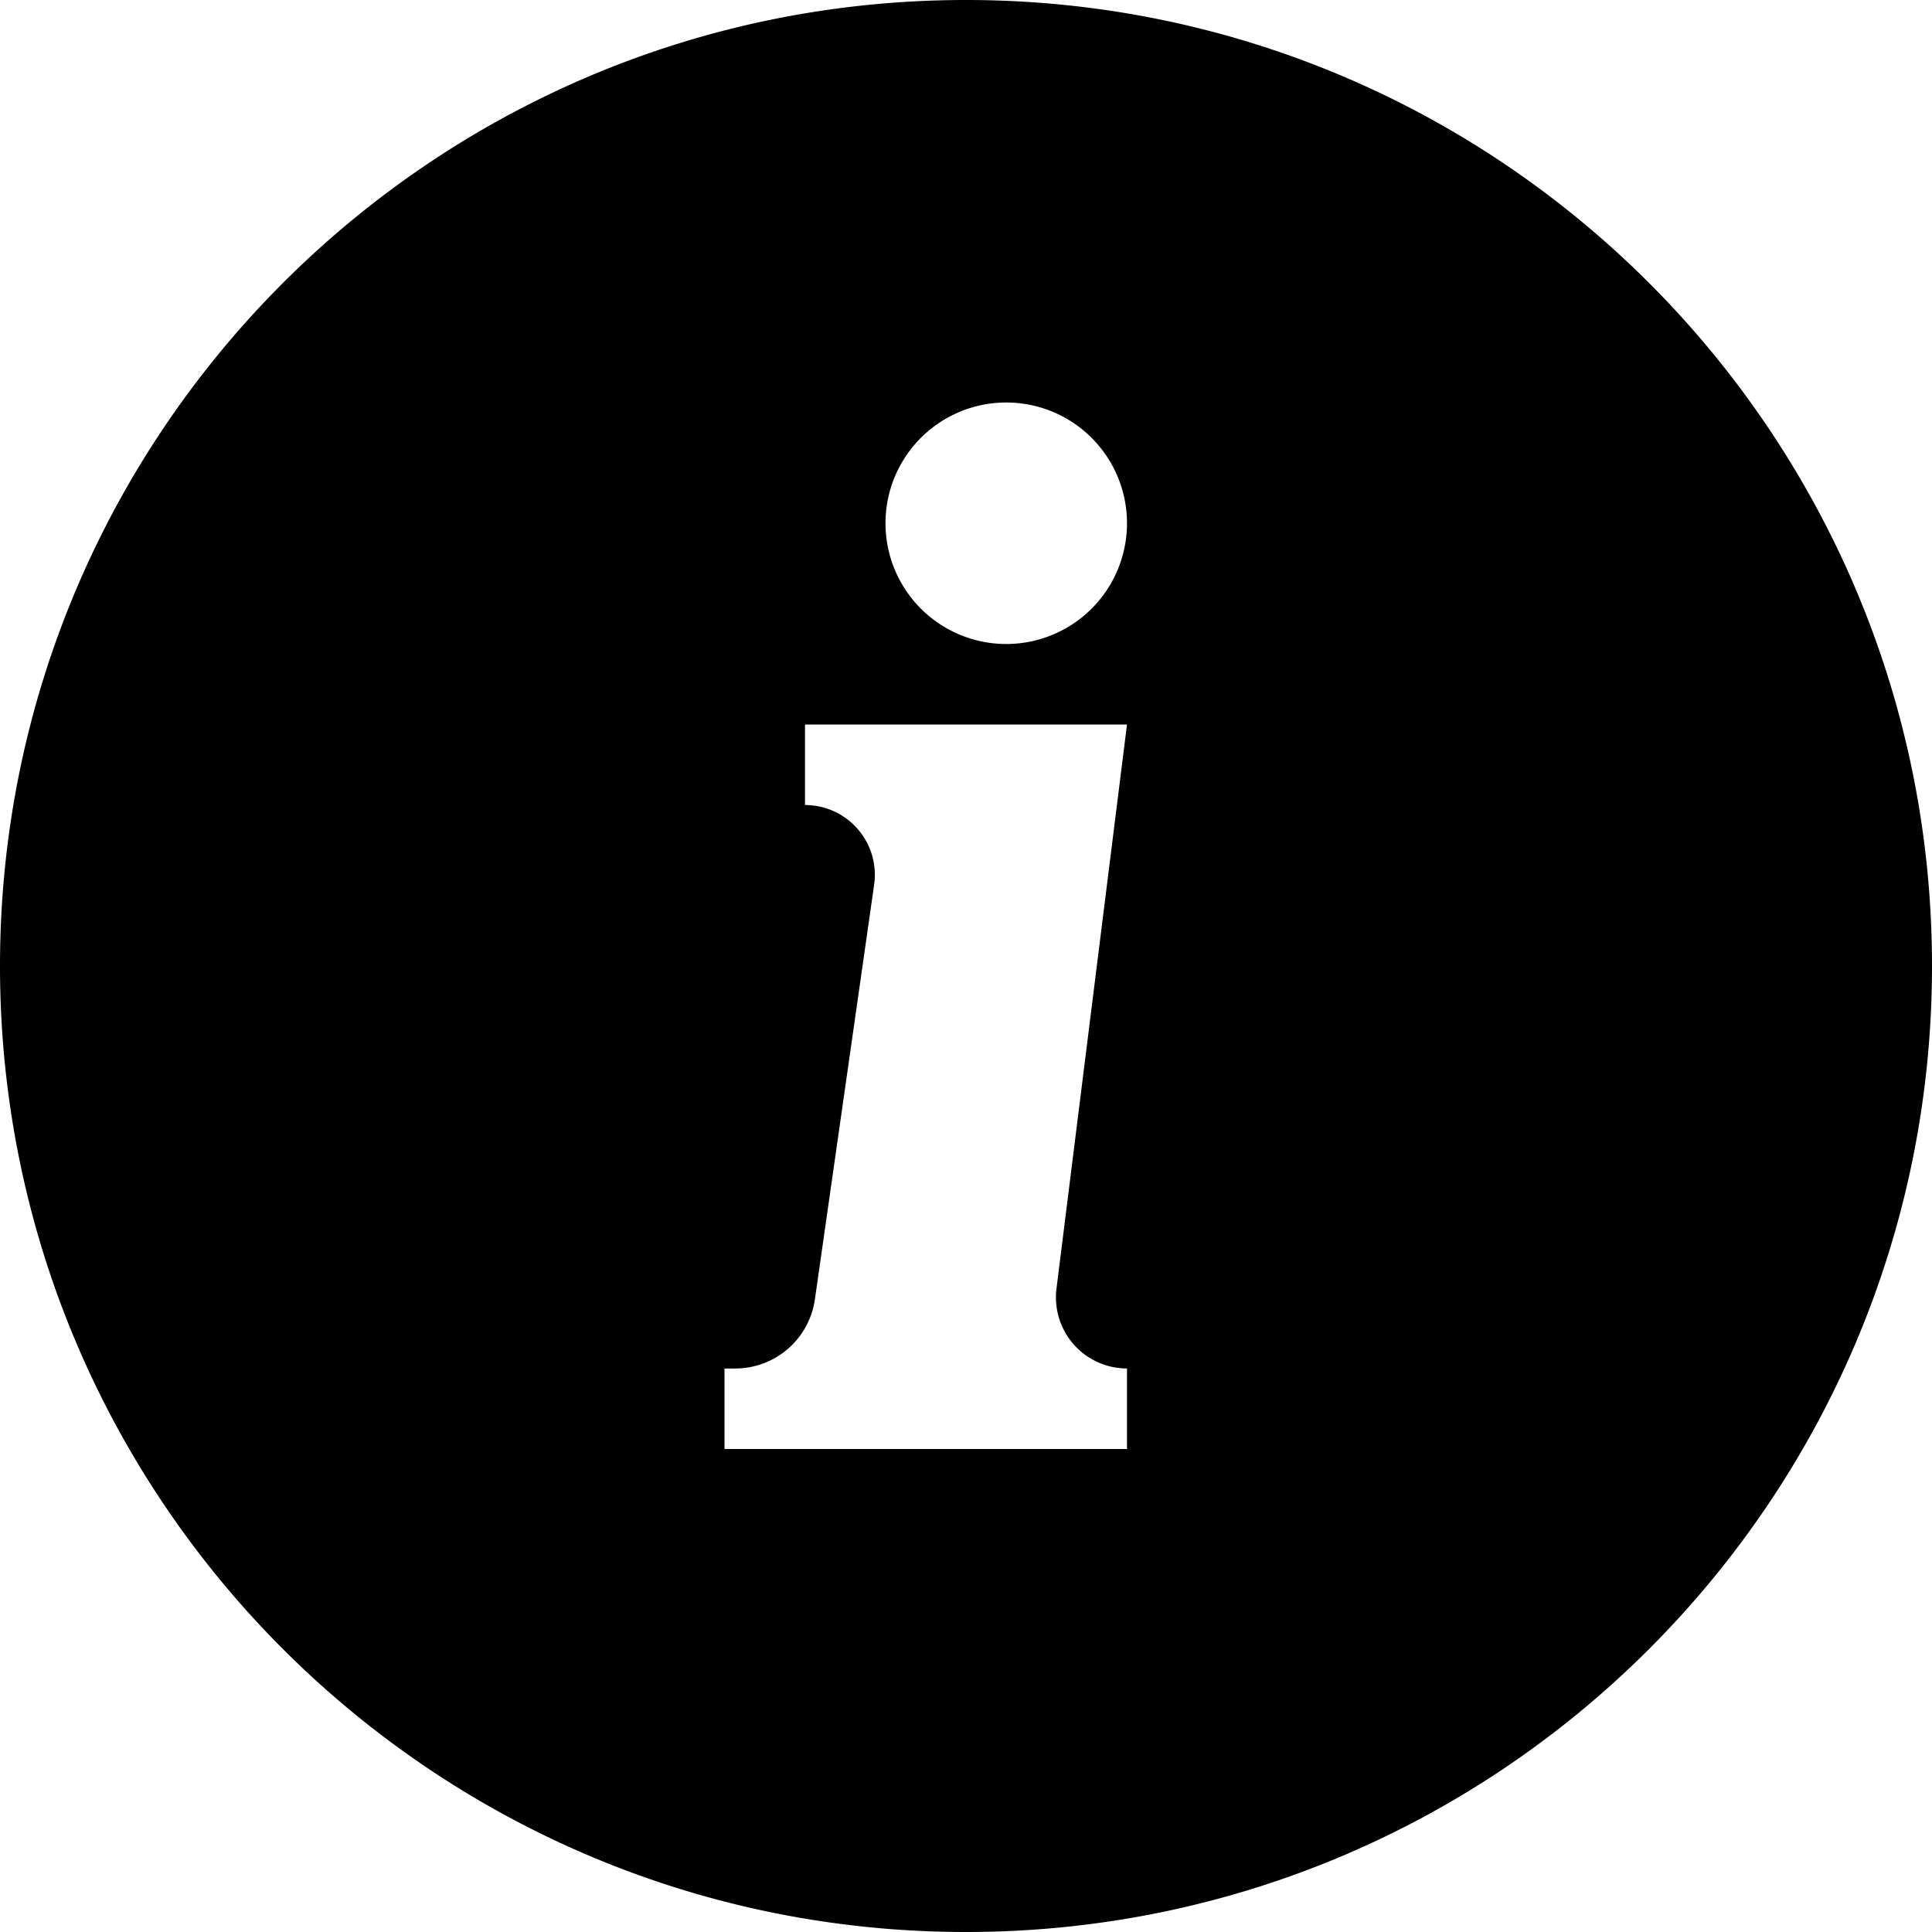 <svg class="icon" viewBox="0 0 1024 1024" xmlns="http://www.w3.org/2000/svg" xmlns:xlink="http://www.w3.org/1999/xlink" id="icon-info-fill"><defs><style type="text/css"></style></defs><path d="M512 0c282.752 0 512 229.248 512 512s-229.248 512-512 512S0 794.752 0 512 229.248 0 512 0z m85.333 384h-170.667v42.667l2.603 0.085 2.645 0.299a36.992 36.992 0 0 1 31.403 41.813l-31.403 219.819a42.667 42.667 0 0 1-42.24 36.651H384v42.667h213.333v-42.667l-2.347-0.085-2.304-0.213a37.675 37.675 0 0 1-32.725-42.027L597.333 384z m-64-170.667a64 64 0 1 0 0 128 64 64 0 0 0 0-128z" p-id="5521" /></svg>